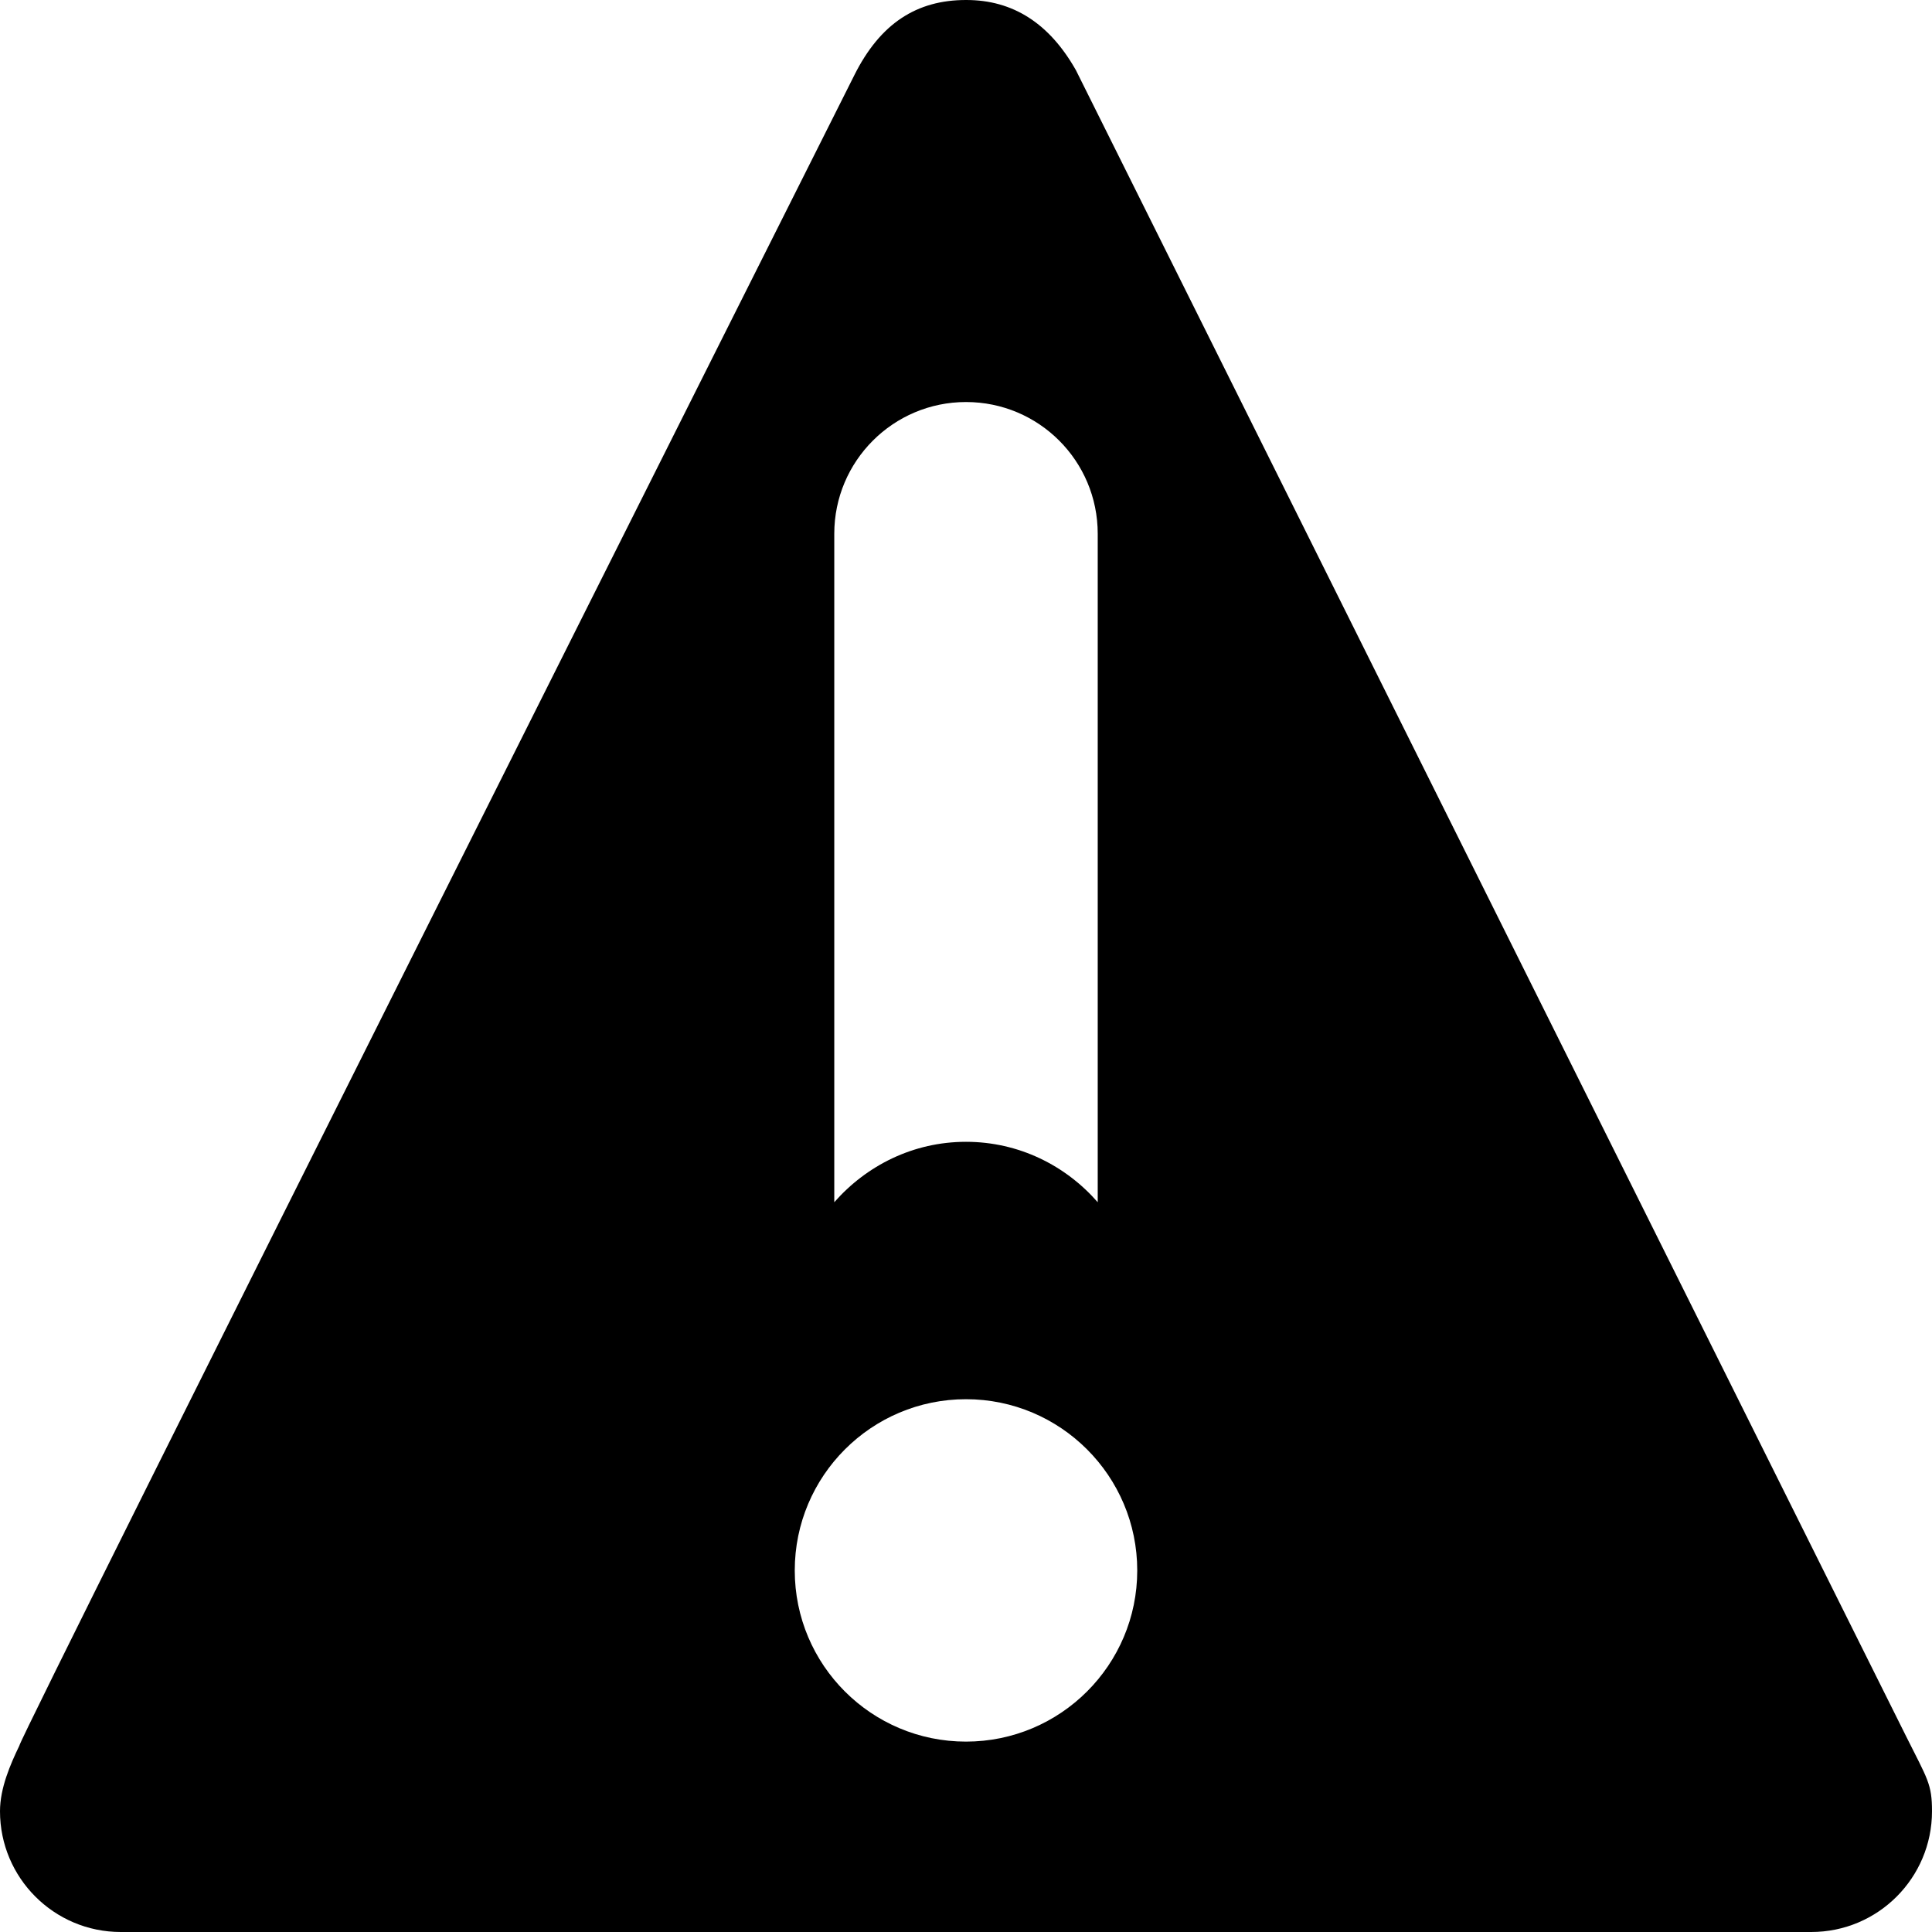 <?xml version="1.0" encoding="UTF-8" standalone="no"?>
<svg
   xmlns:dc="http://purl.org/dc/elements/1.1/"
   xmlns:cc="http://creativecommons.org/ns#"
   xmlns:rdf="http://www.w3.org/1999/02/22-rdf-syntax-ns#"
   xmlns:svg="http://www.w3.org/2000/svg"
   xmlns="http://www.w3.org/2000/svg"
   xmlns:sodipodi="http://sodipodi.sourceforge.net/DTD/sodipodi-0.dtd"
   xmlns:inkscape="http://www.inkscape.org/namespaces/inkscape"
   version="1.1"
   id="Calque_1"
   x="0px"
   y="0px"
   width="22px"
   height="22px"
   viewBox="0 22 22 22"
   style="enable-background:new 0 22 22 22;"
   xml:space="preserve"
   sodipodi:docname="state-warningg.svg"
   inkscape:version="1.0.1 (3bc2e813f5, 2020-09-07)"><defs
   id="defs7" /><sodipodi:namedview
   pagecolor="#ffffff"
   bordercolor="#666666"
   borderopacity="1"
   objecttolerance="10"
   gridtolerance="10"
   guidetolerance="10"
   inkscape:pageopacity="0"
   inkscape:pageshadow="2"
   inkscape:window-width="1440"
   inkscape:window-height="840"
   id="namedview5"
   showgrid="false"
   inkscape:zoom="28.409091"
   inkscape:cx="11"
   inkscape:cy="11"
   inkscape:window-x="0"
   inkscape:window-y="0"
   inkscape:window-maximized="1"
   inkscape:current-layer="Calque_1"
   inkscape:document-rotation="0" />
<path
   style="fill:#000000"
   d="M21.705,41.771L12.252,22.8C11.951,22.268,11.537,21.999,11,22c-0.56,0-0.977,0.265-1.273,0.859  c0,0-9.515,18.942-9.507,19.02C0.119,42.089,0,42.36,0,42.625C0,43.384,0.616,44,1.375,44h19.25C21.385,44,22,43.384,22,42.625  C22,42.315,21.95,42.261,21.705,41.771z M11,26.578c0.83,0,1.5,0.671,1.5,1.5v7.612c-0.366-0.419-0.899-0.688-1.5-0.688  c-0.601,0-1.133,0.27-1.5,0.688v-7.612C9.5,27.25,10.172,26.578,11,26.578z M11,41.832c-1.077,0-1.95-0.872-1.95-1.949  c0-1.076,0.873-1.95,1.95-1.95c1.076,0,1.95,0.874,1.95,1.95C12.95,40.959,12.076,41.832,11,41.832z"
   id="path2" />
</svg>
